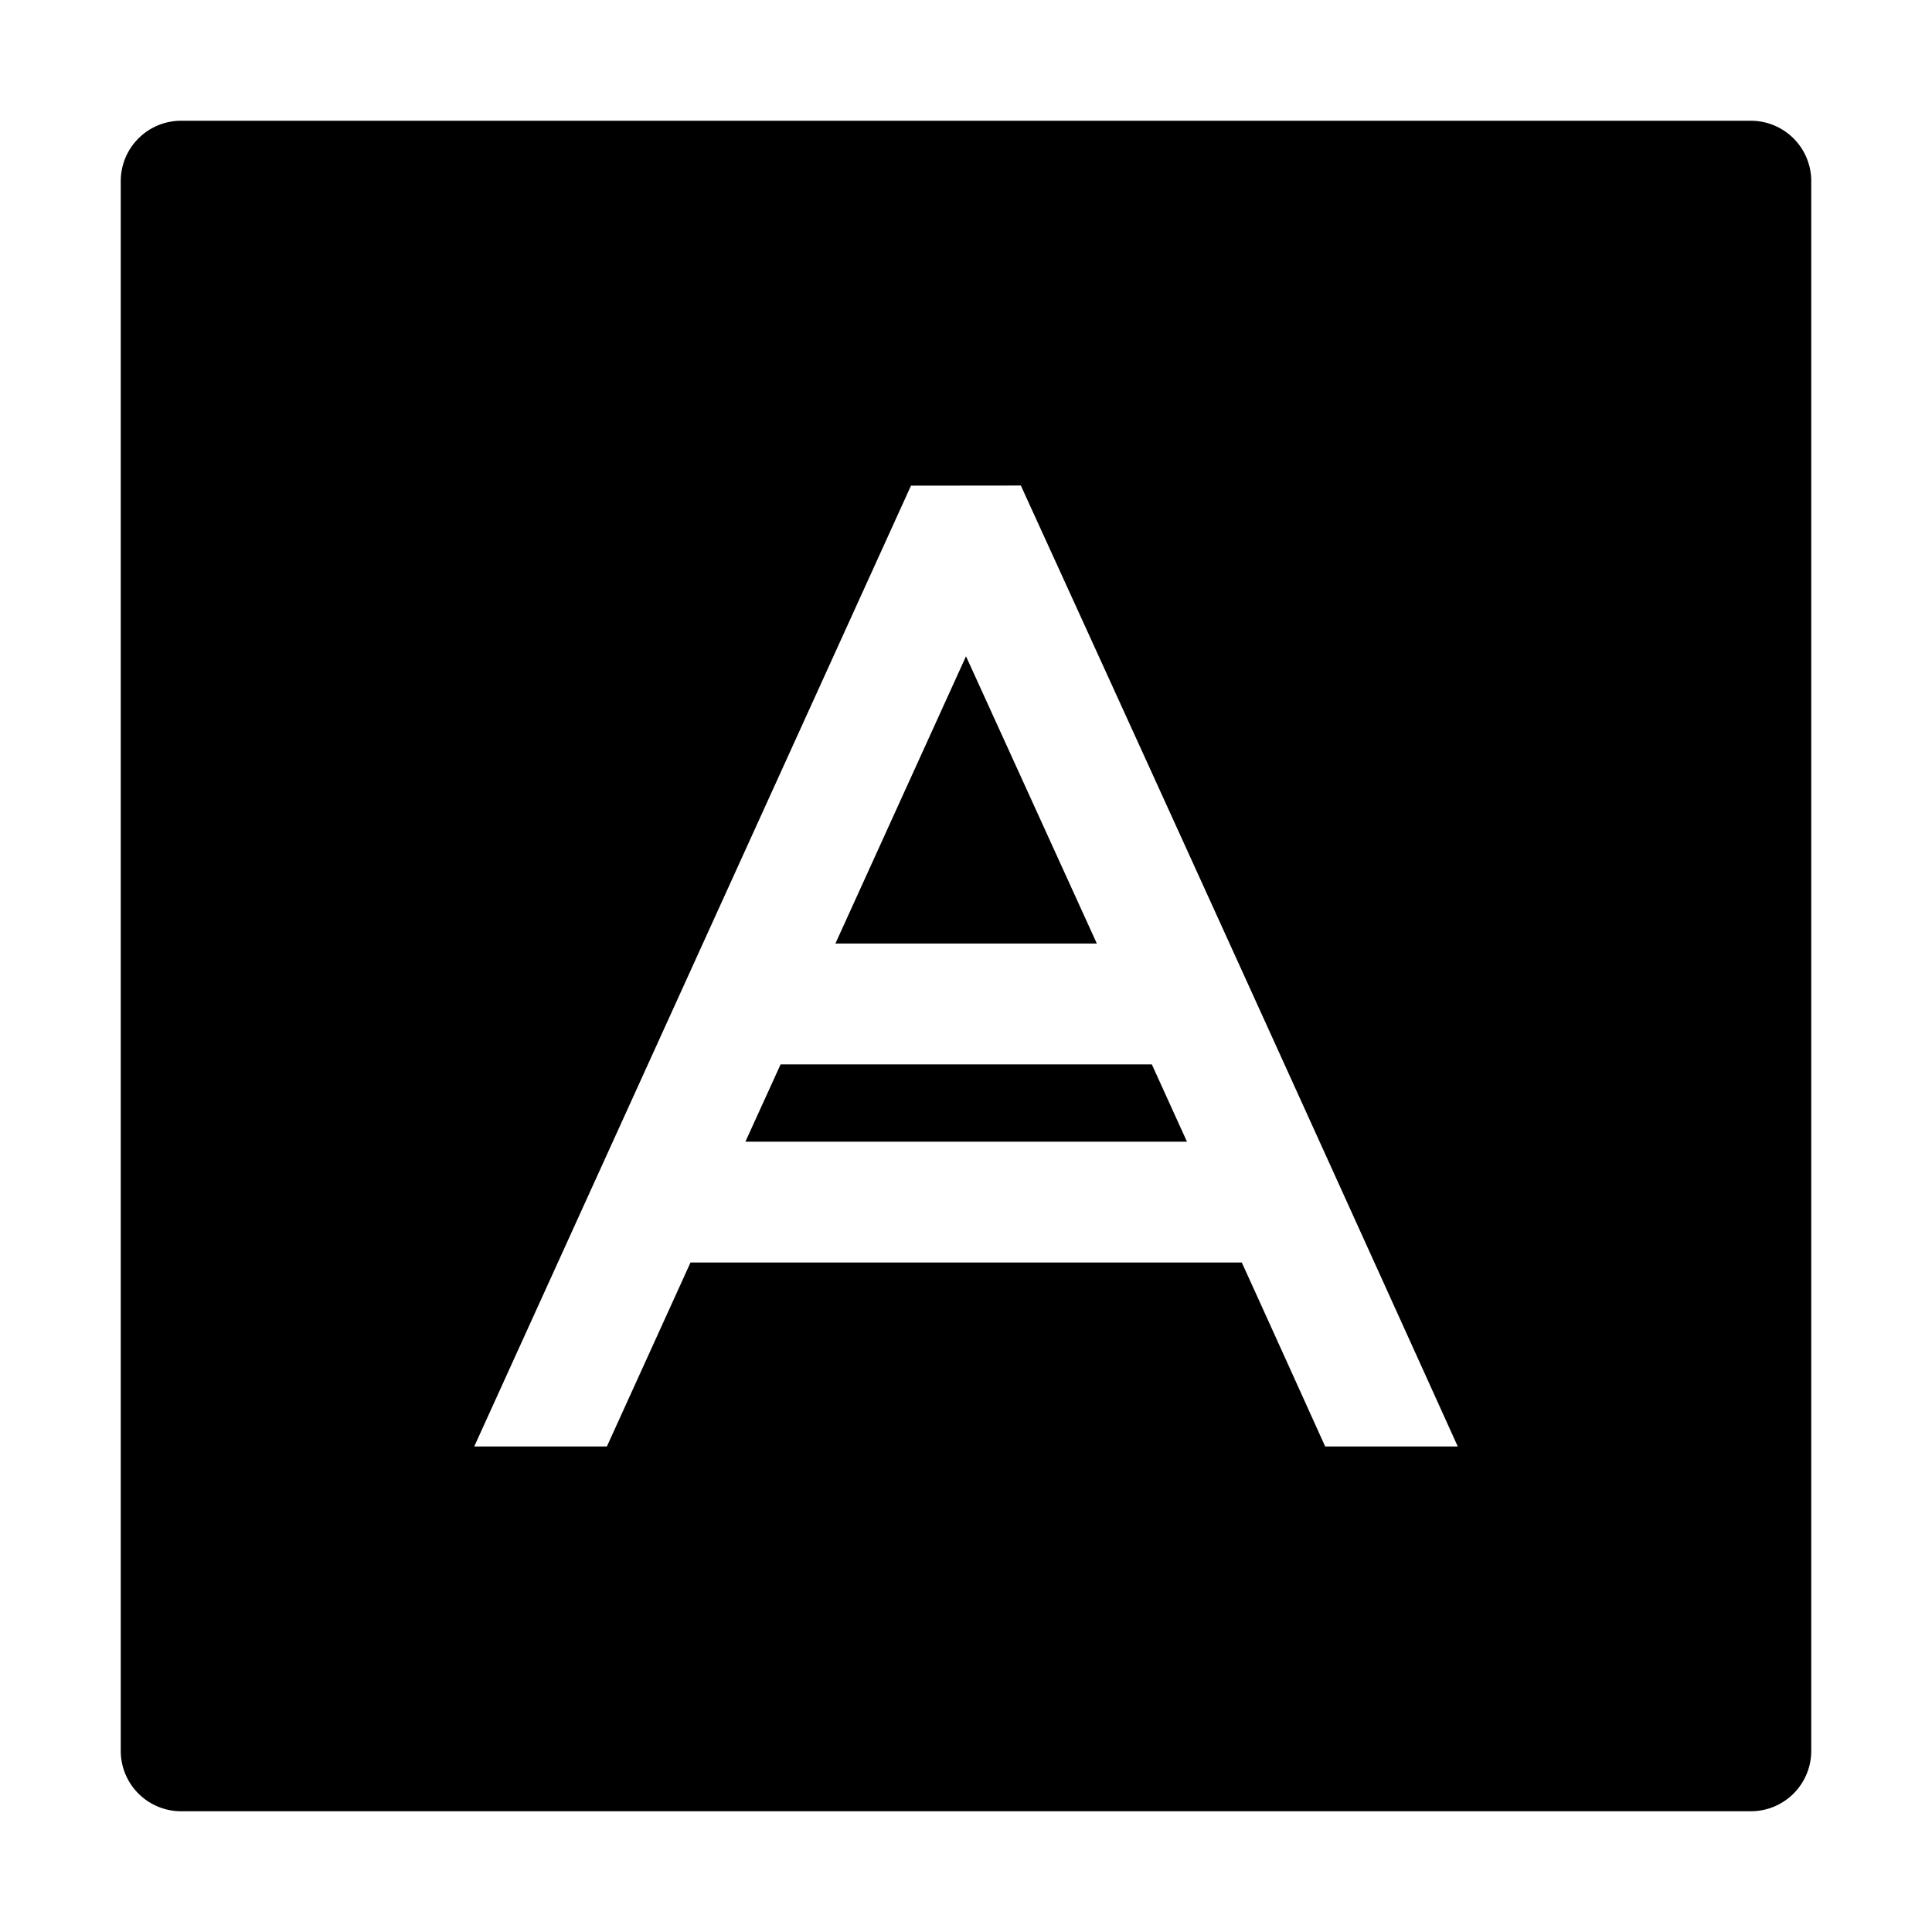 <svg xmlns="http://www.w3.org/2000/svg" fill="none" viewBox="0 0 32 32" class="acv-icon"><path fill="currentColor" d="M19.66 18.91h-7.314l.583-1.28h6.149l.582 1.28ZM18.168 15.63A9875.15 9875.15 0 0 0 16 10.87l-2.163 4.758h4.33Z"/><path fill="currentColor" fill-rule="evenodd" d="M3 2a1 1 0 0 0-1 1v26a1 1 0 0 0 1 1h26a1 1 0 0 0 1-1V3a1 1 0 0 0-1-1H3Zm18.95 21.958h2.195A5131.433 5131.433 0 0 0 16.98 8.199l-.071-.157-1.82.002-7.234 15.914h2.197l1.385-3.047h9.131c.48 1.054.946 2.085 1.381 3.047Z" clip-rule="evenodd"/></svg>